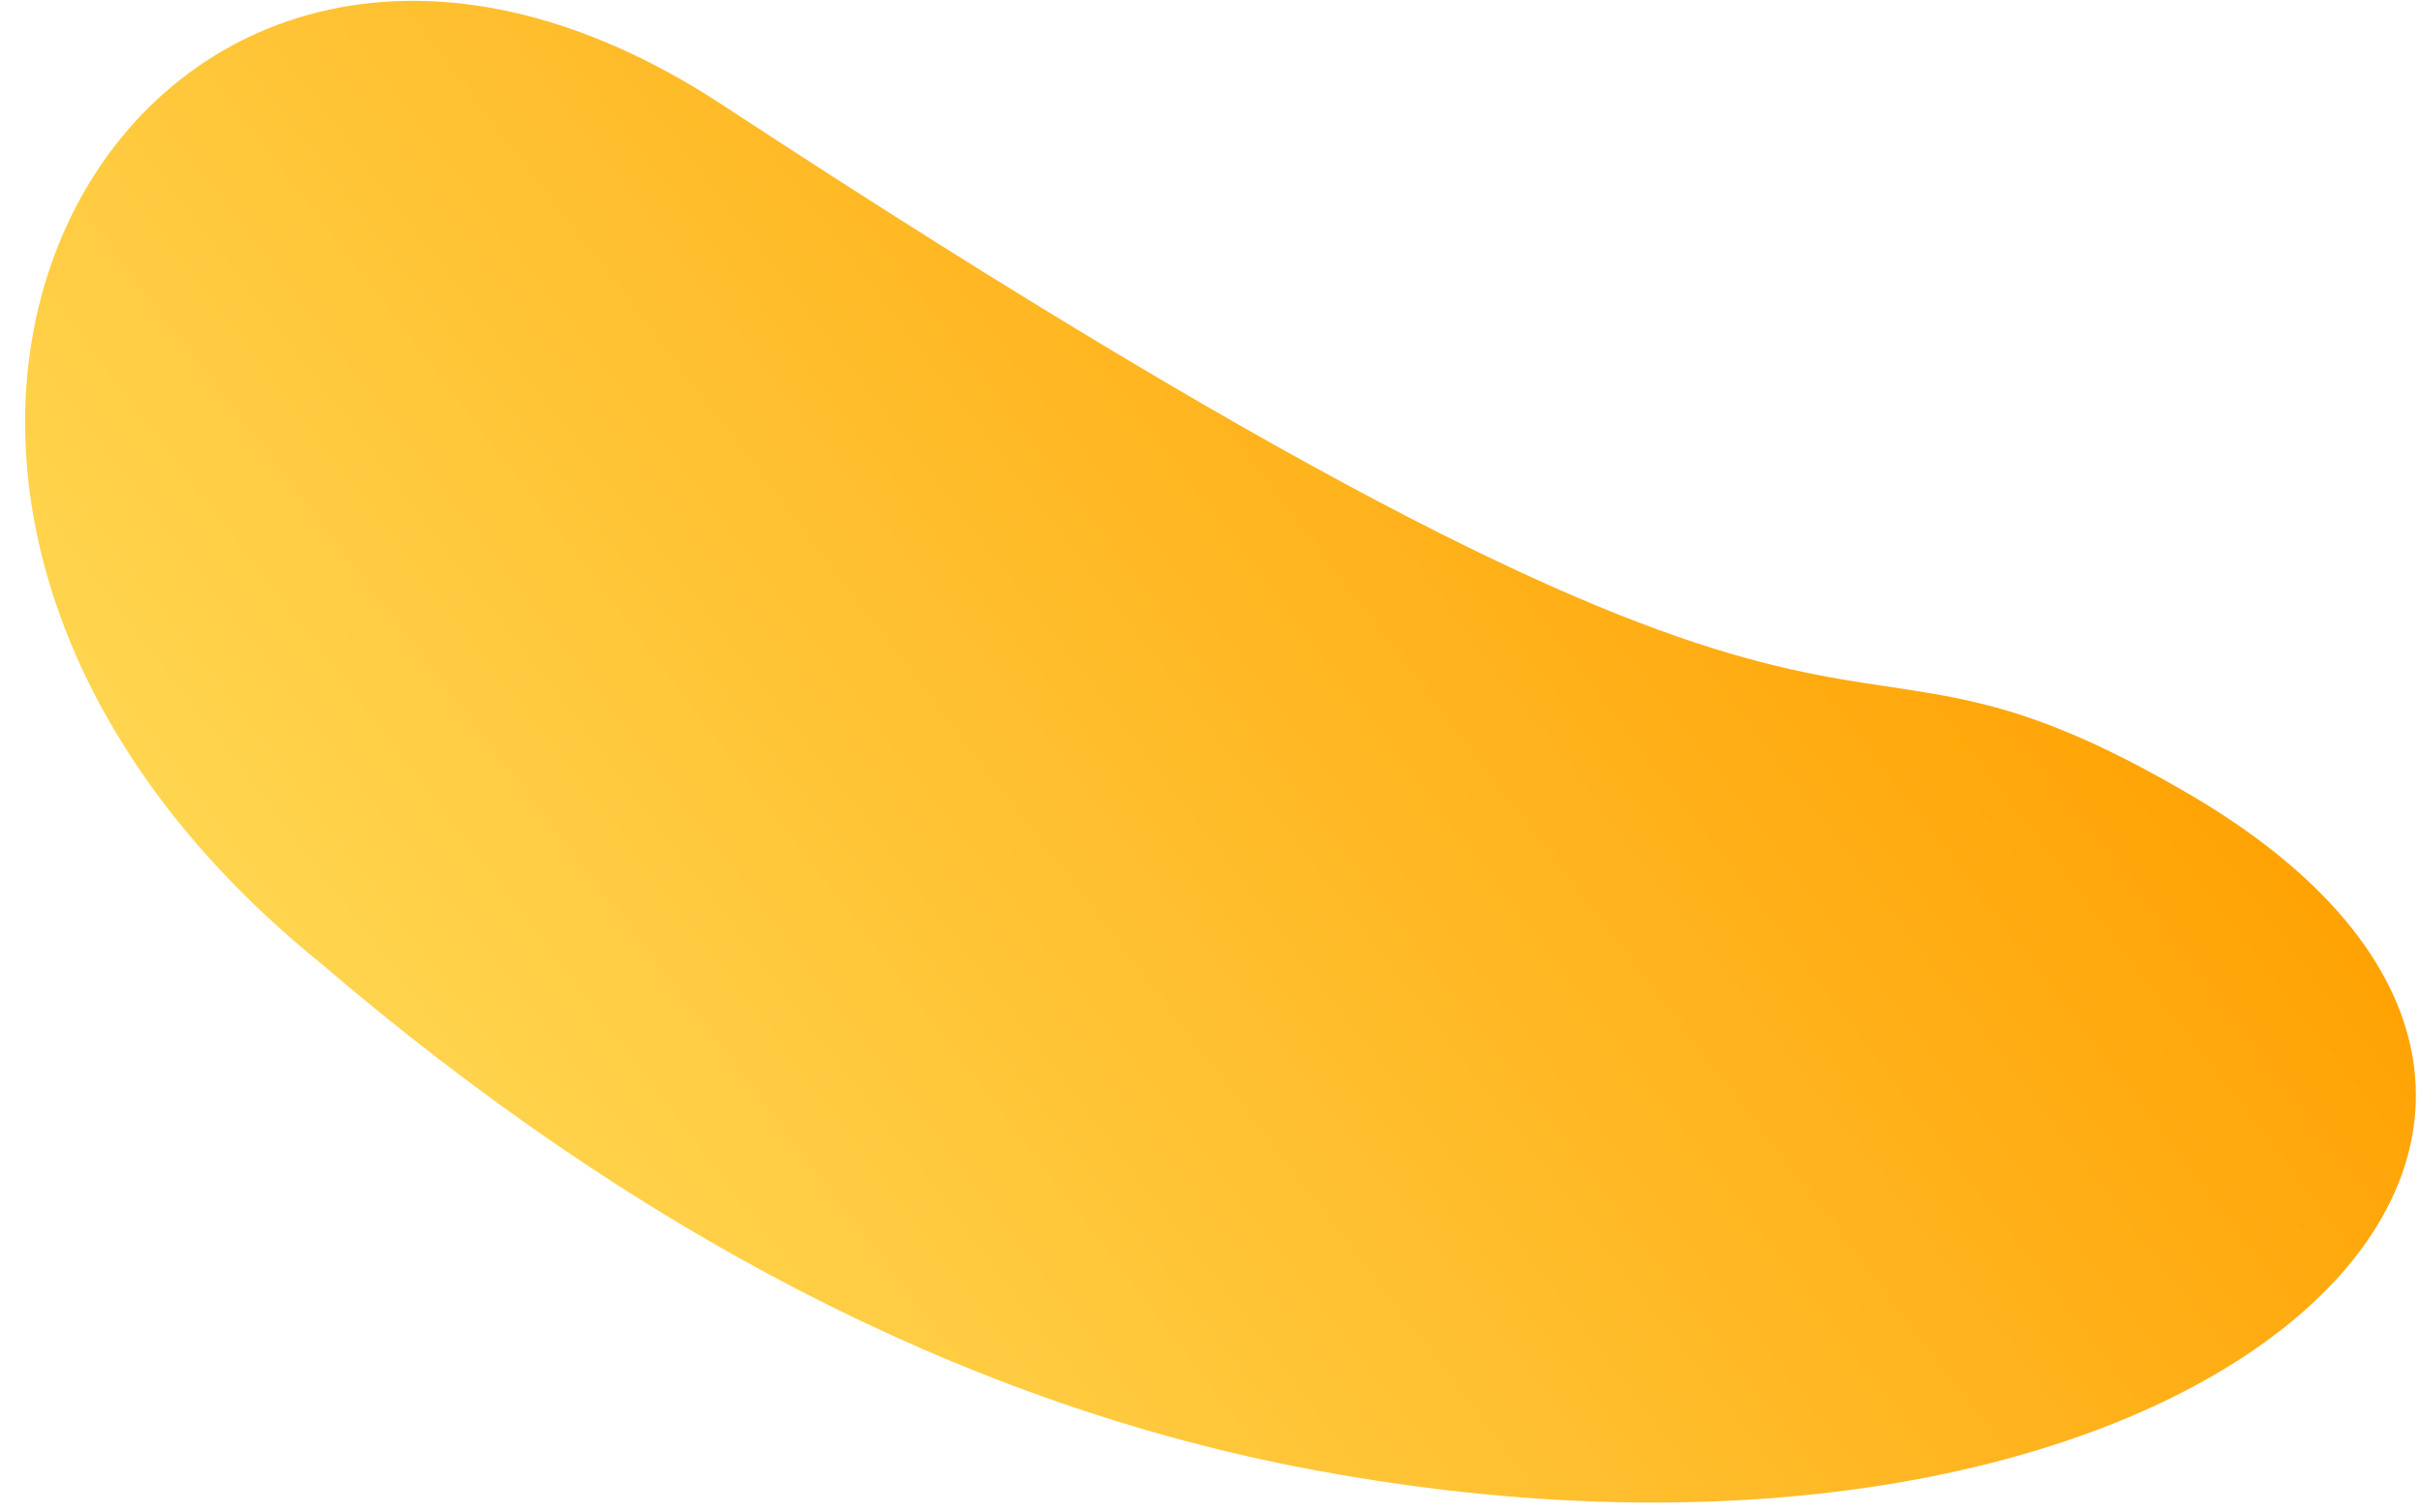 <svg width="48" height="30" viewBox="0 0 48 30" fill="none" xmlns="http://www.w3.org/2000/svg">
<path d="M14.297 2.06C38.652 18.037 35.301 11.077 43.252 15.653C54.617 22.133 43.861 32.657 25.657 29.08C19.018 27.759 12.579 24.429 6.341 19.088C-5.712 9.314 2.846 -5.418 14.297 2.06Z" fill="url(#paint0_linear_399_565)"/>
<defs>
<linearGradient id="paint0_linear_399_565" x1="37.74" y1="3.808" x2="10.094" y2="24.904" gradientUnits="userSpaceOnUse">
<stop stop-color="#FFA000"/>
<stop offset="1" stop-color="#FFD54F"/>
</linearGradient>
</defs>
</svg>
